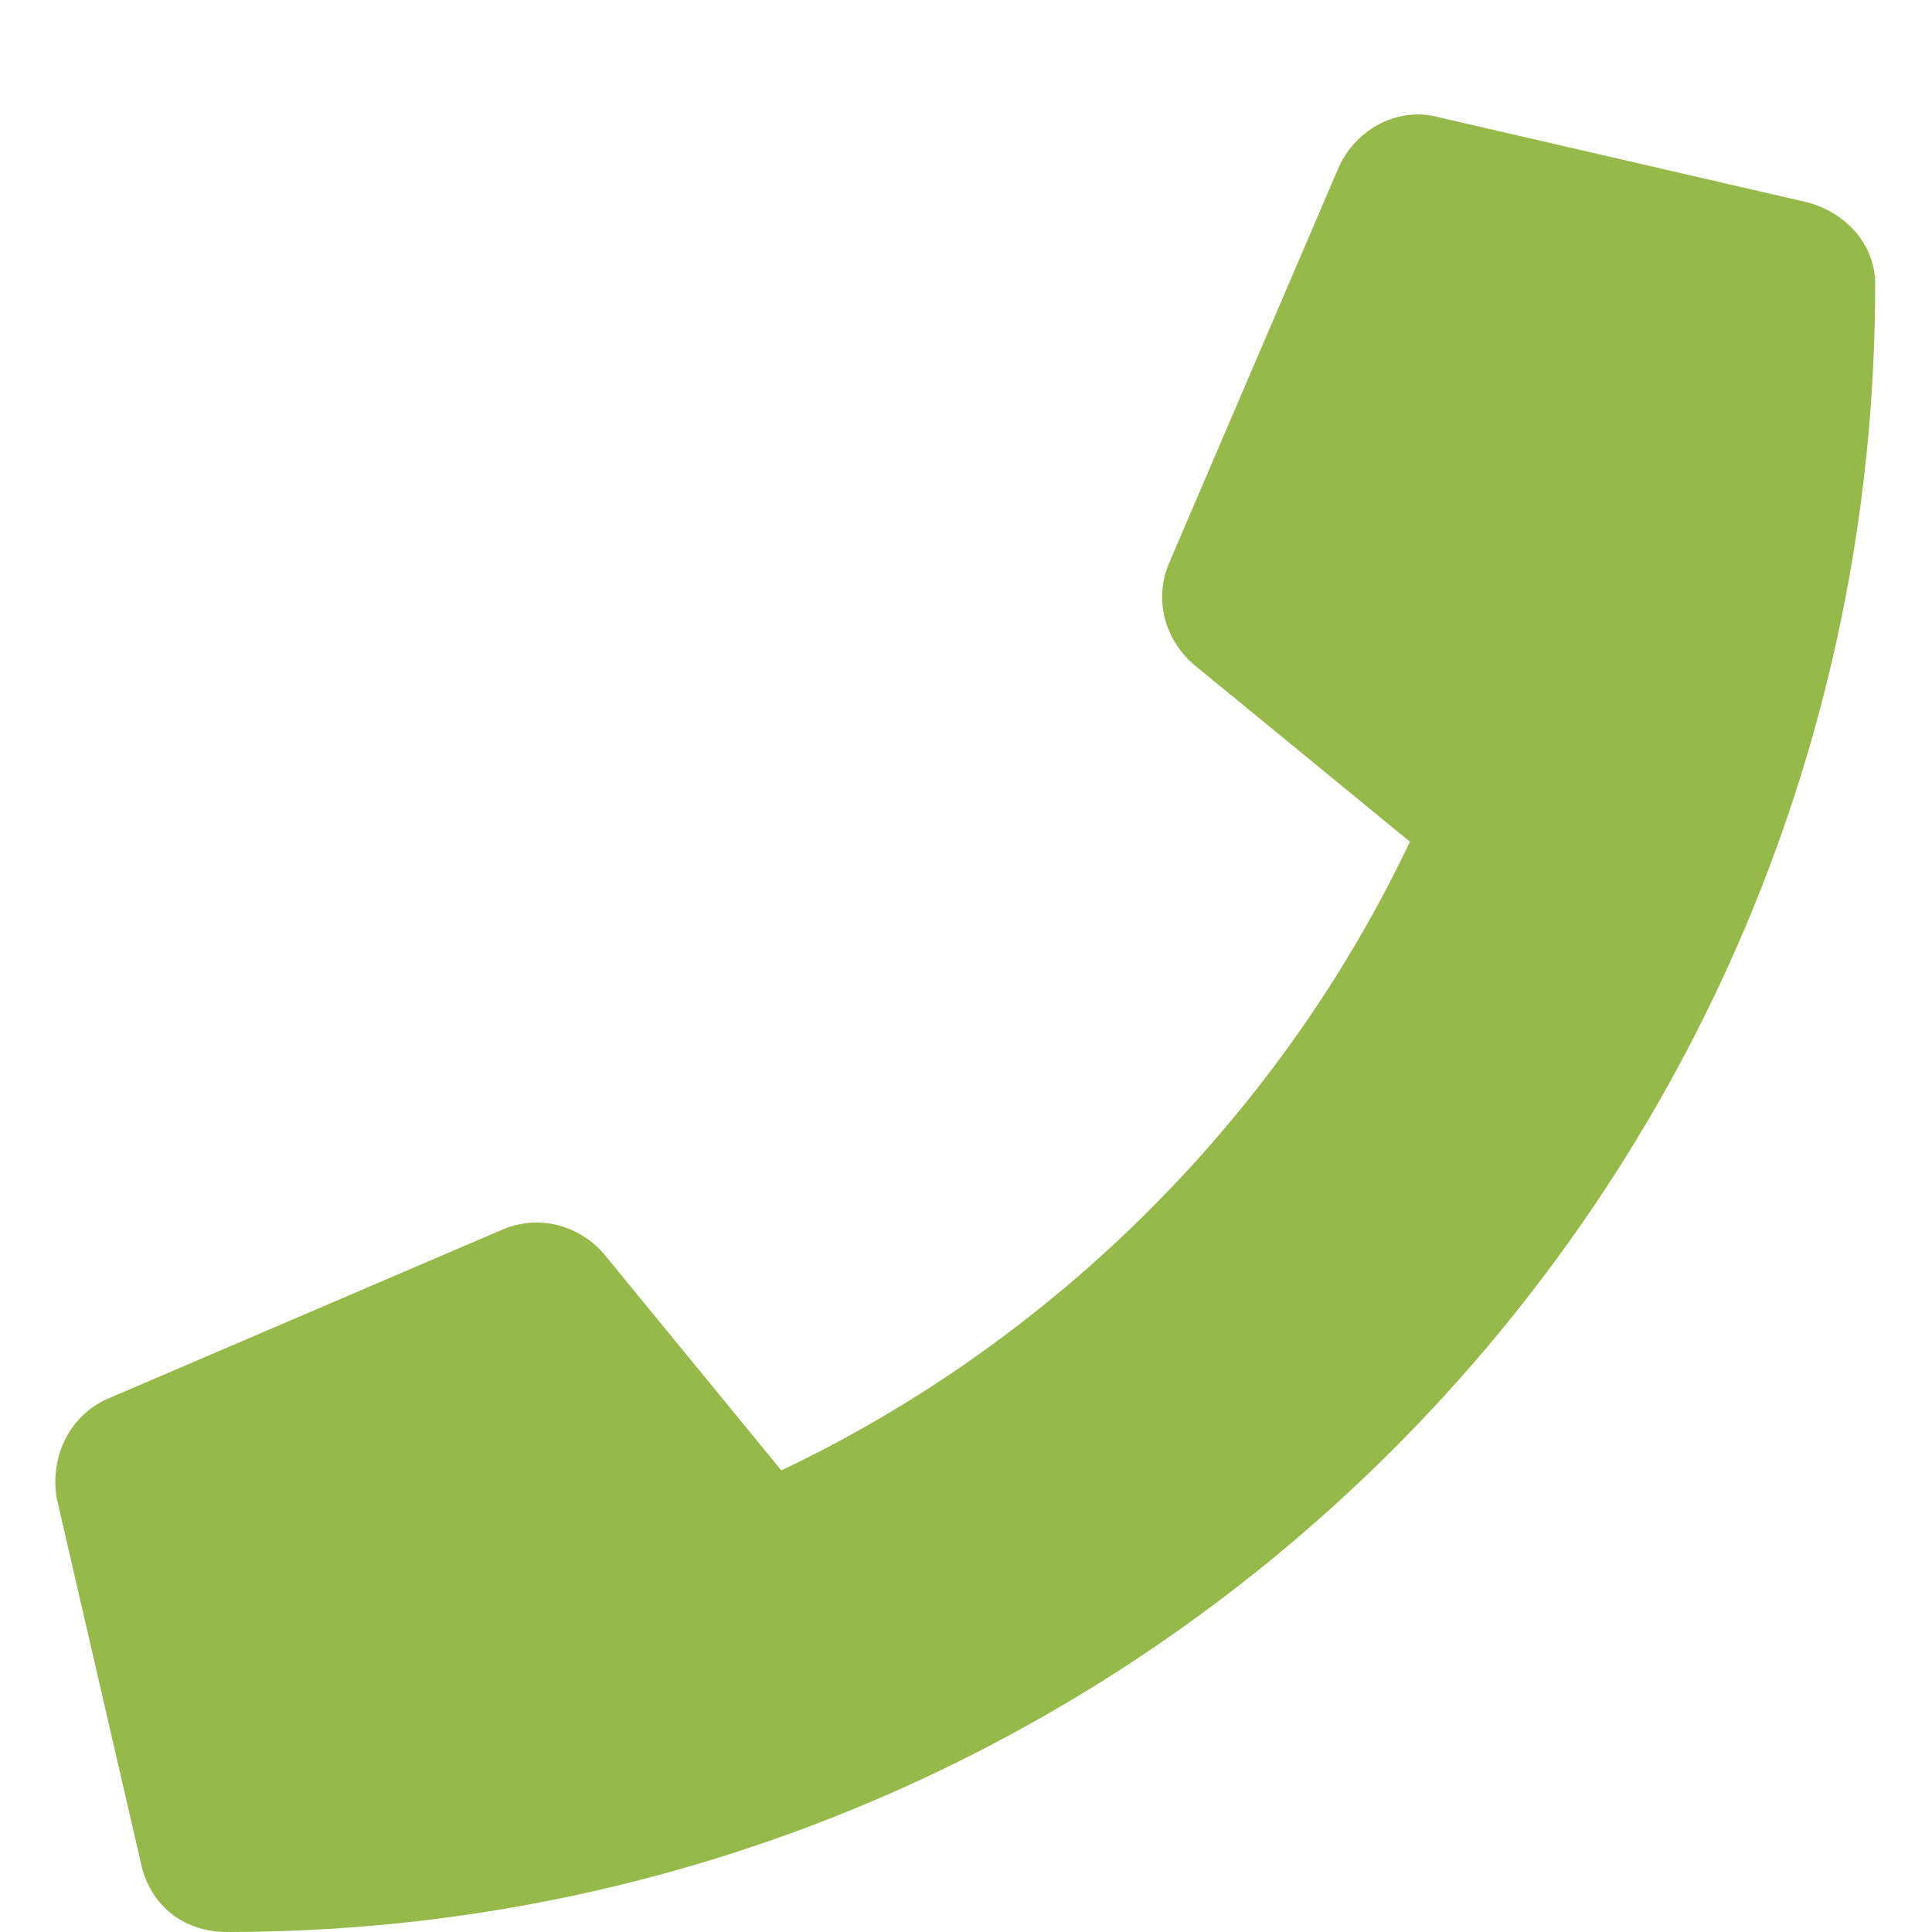 <svg width="17" height="17" viewBox="0 0 17 17" fill="none" xmlns="http://www.w3.org/2000/svg">
<path d="M15.906 1.781C16.25 1.875 16.5 2.156 16.5 2.5C16.5 10.531 10 17 2 17C1.625 17 1.344 16.781 1.25 16.438L0.5 13.188C0.438 12.844 0.594 12.469 0.938 12.312L4.438 10.812C4.75 10.688 5.094 10.781 5.312 11.031L6.875 12.938C9.312 11.781 11.281 9.781 12.406 7.406L10.5 5.844C10.25 5.625 10.156 5.281 10.281 4.969L11.781 1.469C11.938 1.125 12.312 0.938 12.656 1.031L15.906 1.781Z" fill="#96BA49"/>
</svg>
